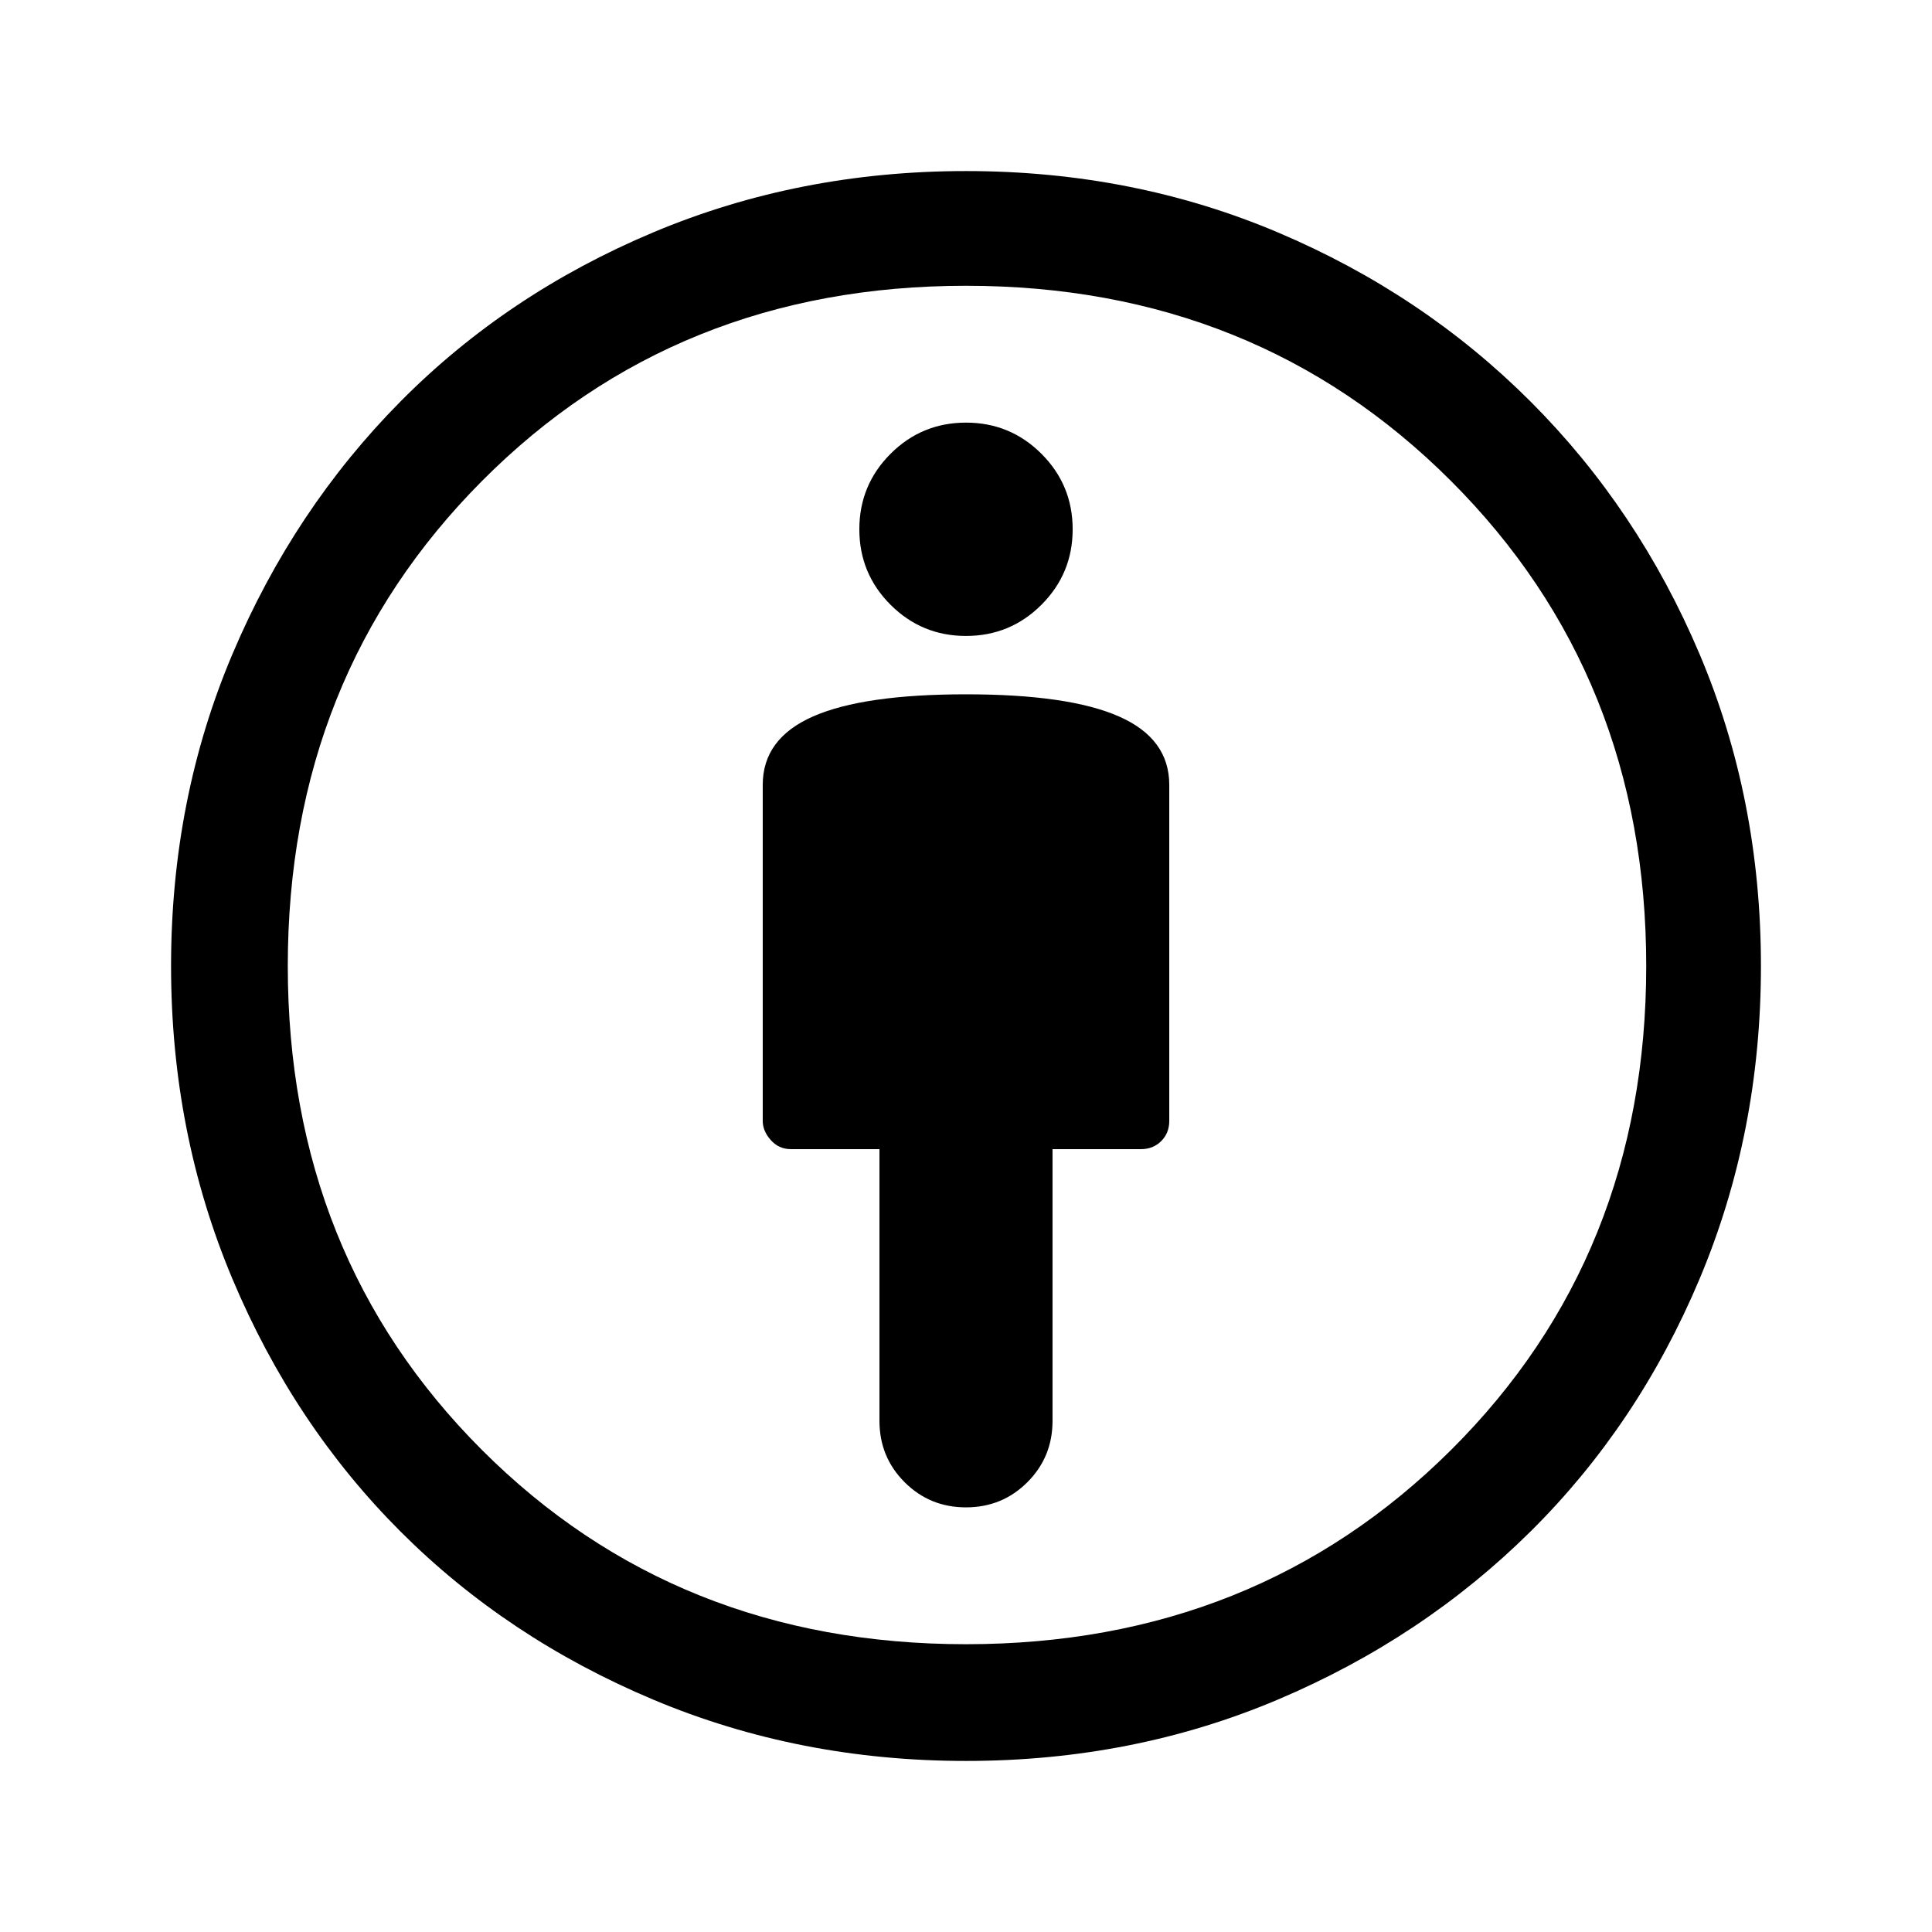 <svg xmlns="http://www.w3.org/2000/svg" height="48" width="48"><path d="M24 37.45q.9 0 1.525-.625.625-.625.625-1.525v-6.75h2.2q.3 0 .5-.2t.2-.5V19.5q0-1.15-1.25-1.7t-3.8-.55q-2.55 0-3.8.55t-1.25 1.7v8.35q0 .25.2.475.2.225.5.225h2.2v6.75q0 .9.625 1.525.625.625 1.525.625Zm0 6.3q-4.15 0-7.775-1.525T9.95 38.05Q7.3 35.4 5.775 31.775 4.25 28.15 4.25 24t1.525-7.75Q7.3 12.65 9.95 9.975q2.65-2.675 6.275-4.2Q19.85 4.25 24 4.25t7.75 1.525q3.6 1.525 6.275 4.2 2.675 2.675 4.2 6.275 1.525 3.6 1.525 7.75t-1.525 7.775q-1.525 3.625-4.2 6.275-2.675 2.65-6.275 4.175-3.6 1.525-7.75 1.525Zm0-2.9q7.2 0 12.05-4.825Q40.9 31.2 40.9 24t-4.85-12.05Q31.2 7.1 24 7.1q-7.2 0-12.025 4.85T7.15 24q0 7.2 4.825 12.025T24 40.85Zm0-25.05q1.1 0 1.875-.775.775-.775.775-1.875t-.775-1.875Q25.1 10.5 24 10.5t-1.875.775q-.775.775-.775 1.875t.775 1.875Q22.9 15.8 24 15.8Zm0 8.2Z"/></svg>
